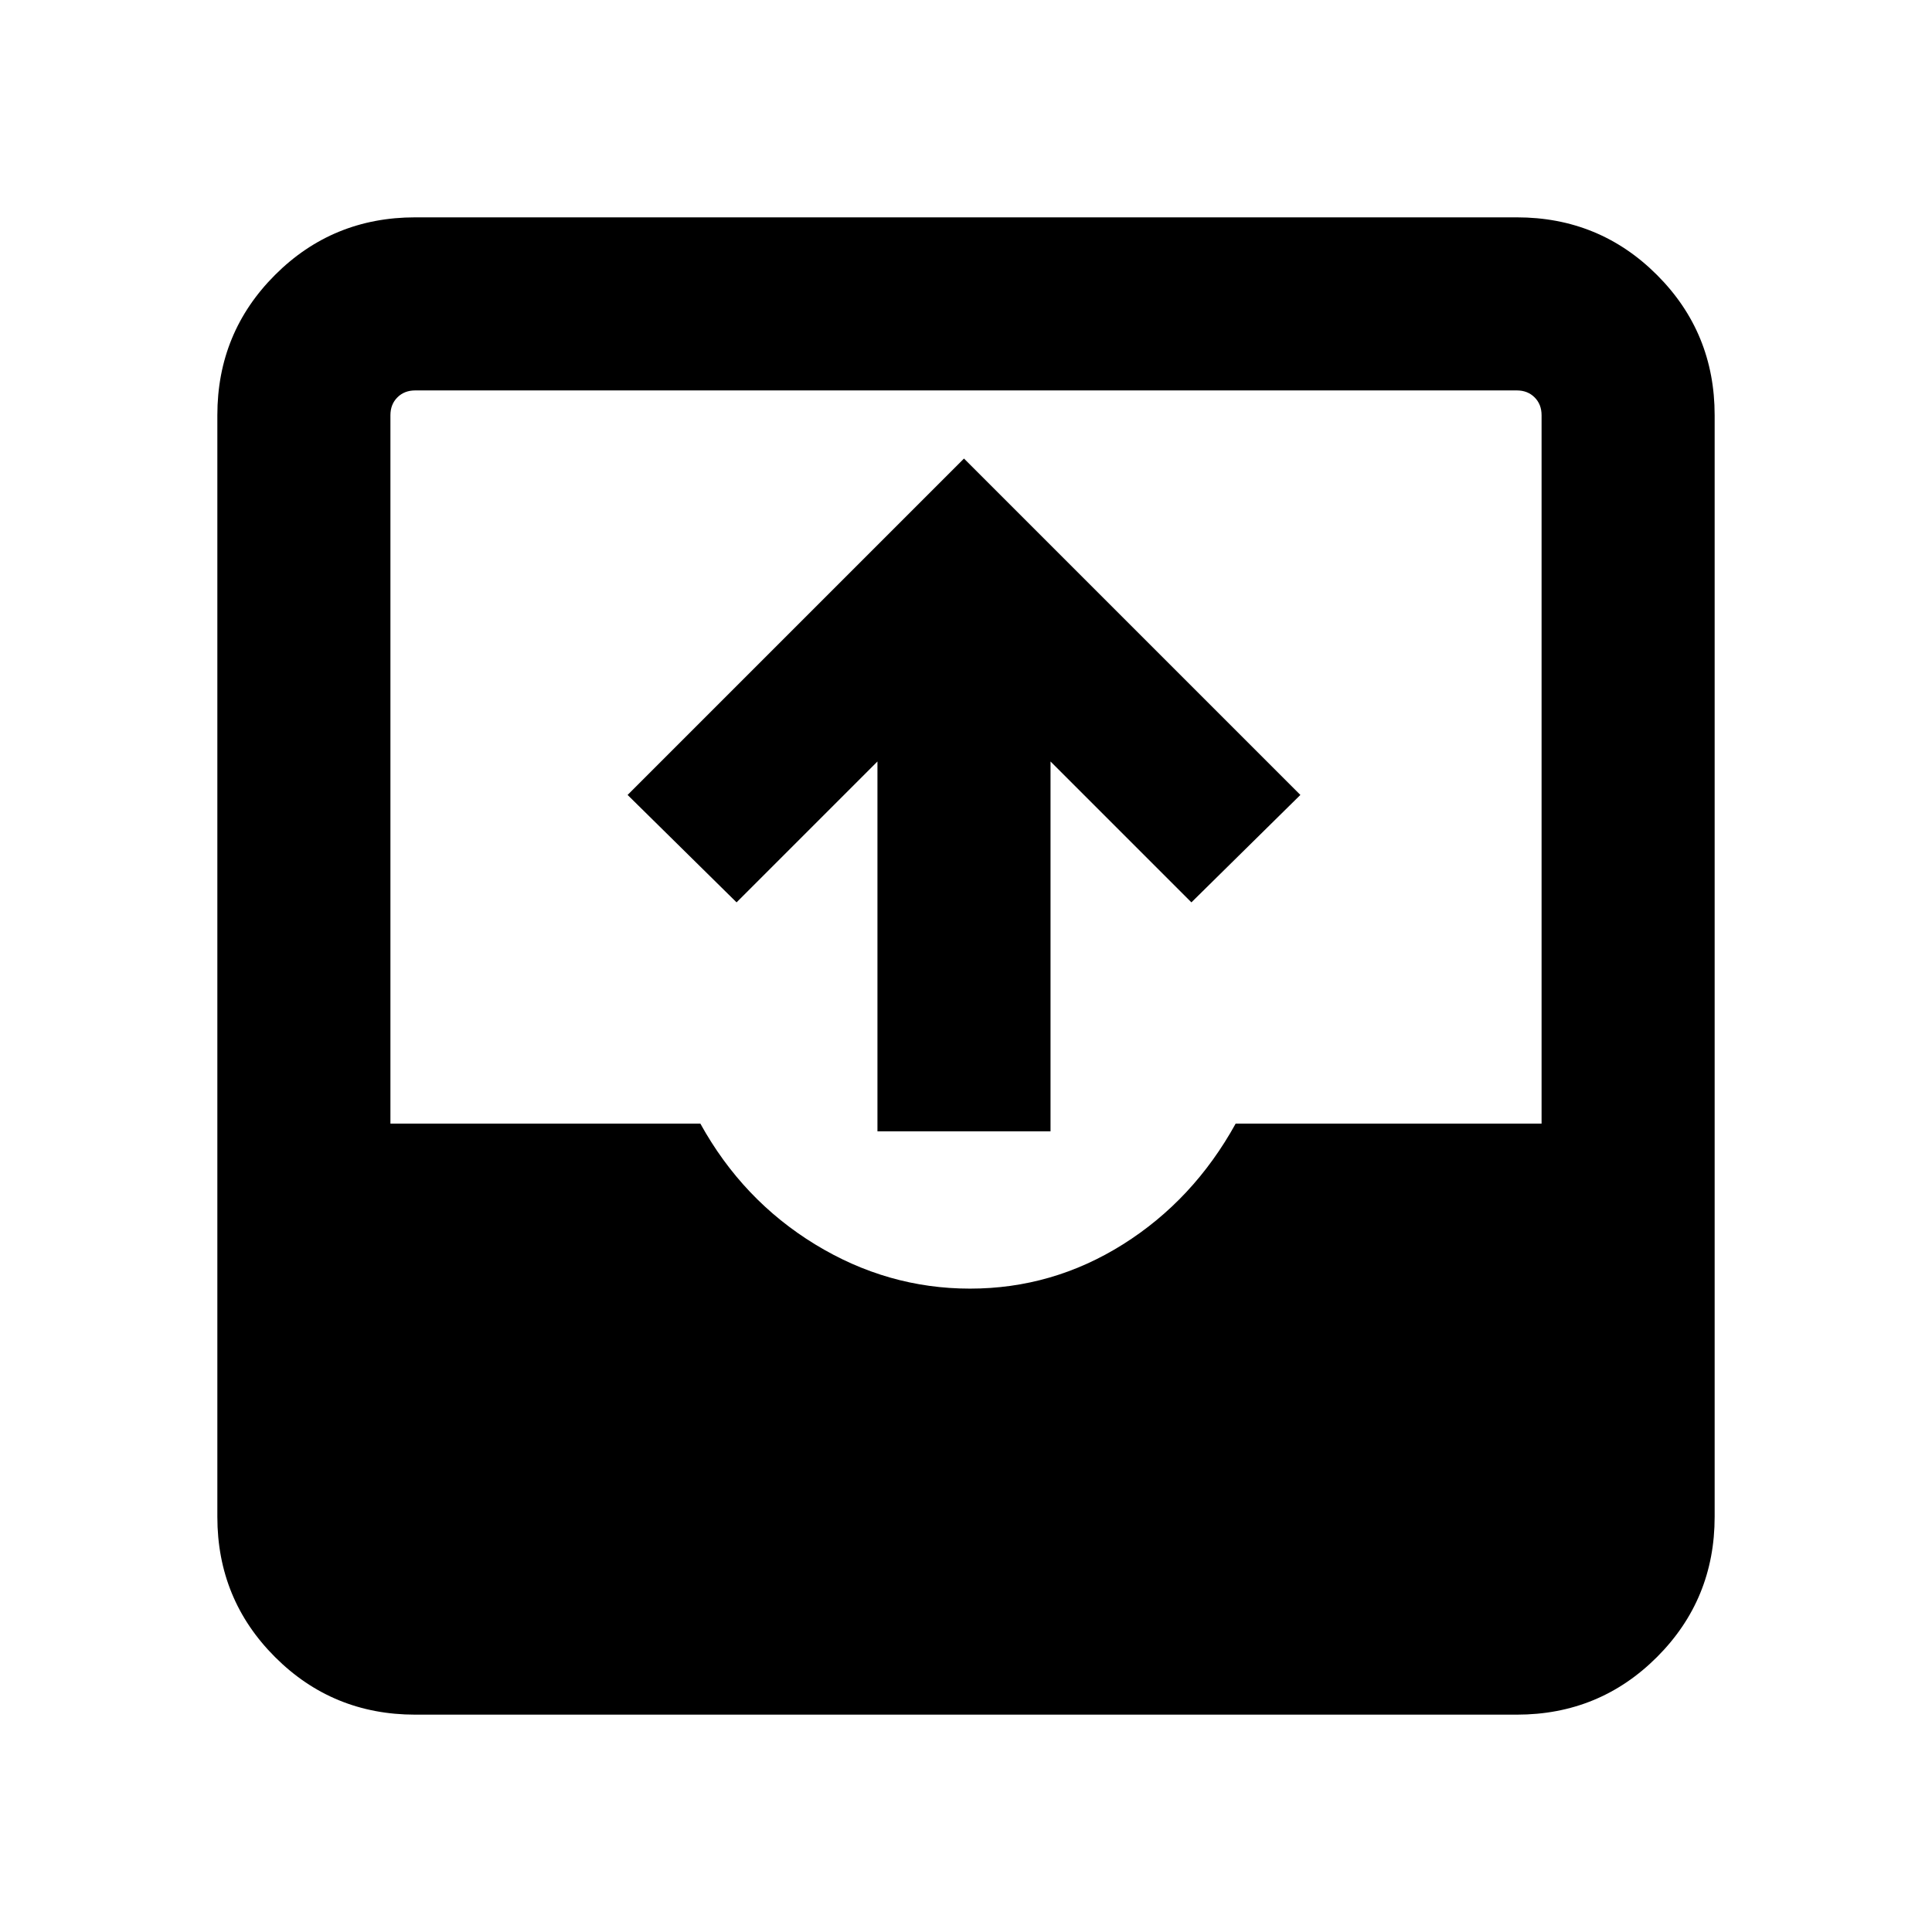 <svg xmlns="http://www.w3.org/2000/svg" height="24" viewBox="0 -960 960 960" width="24"><path d="M206.31-108q-41.03 0-69.67-28.64T108-206.31v-547.38q0-41.03 28.64-69.67T206.31-852h547.38q41.03 0 69.67 28.64T852-753.69v547.38q0 41.03-28.64 69.67T753.69-108H206.31ZM482-319.69q41 0 76-22t56-60h152v-352q0-5.39-3.46-8.85t-8.85-3.46H206.31q-5.39 0-8.85 3.46t-3.46 8.85v352h154q21 38 57 60t77 22Zm-46-78.16v-183.77l-70 70L311.85-565 479-732.15 646.15-565 592-511.62l-70-70v183.77h-86Z"/></svg>